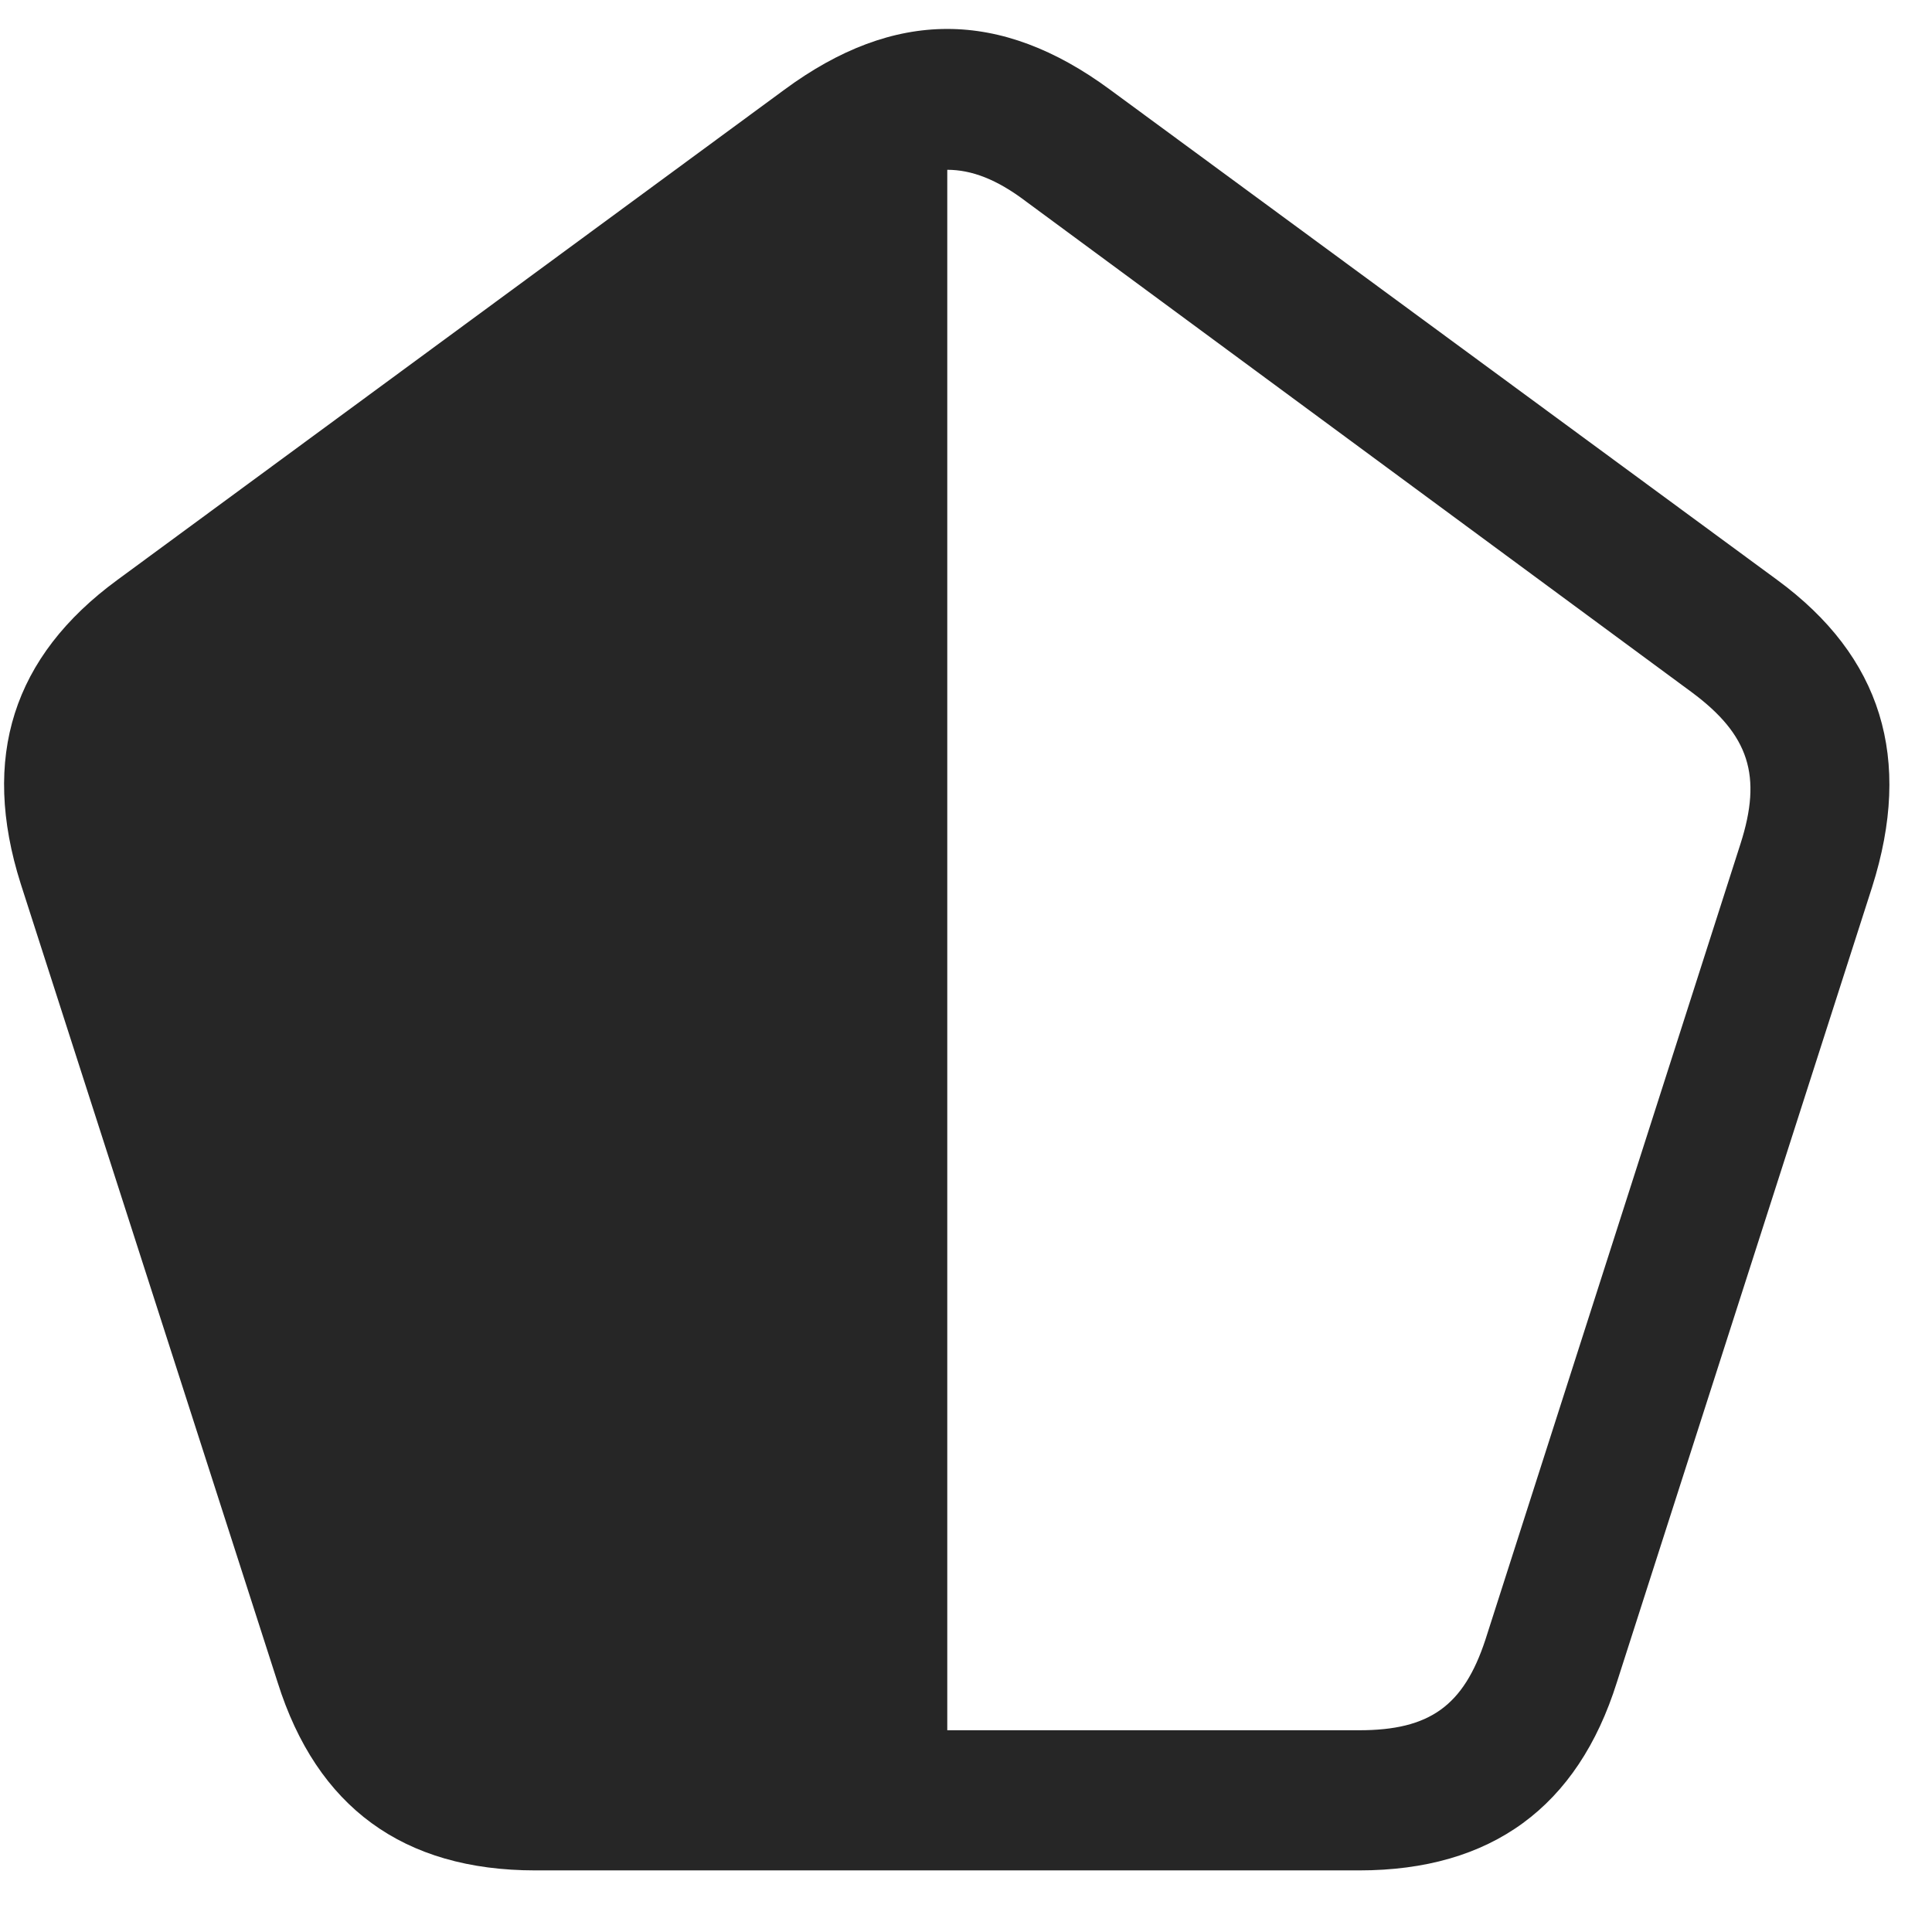 <svg width="26" height="26" viewBox="0 0 26 26" fill="none" xmlns="http://www.w3.org/2000/svg">
<g clip-path="url(#clip0_2207_7843)">
<path d="M0.279 11.894L3.736 22.64C4.263 24.316 5.423 25.171 7.205 25.171H18.291C20.072 25.171 21.232 24.316 21.759 22.64L25.193 11.941C25.744 10.207 25.322 8.835 23.916 7.804L14.939 1.207C13.462 0.117 12.033 0.117 10.556 1.207L1.58 7.804C0.173 8.835 -0.26 10.195 0.279 11.894ZM12.748 2.285C13.076 2.285 13.415 2.414 13.802 2.707L22.767 9.316C23.541 9.89 23.716 10.441 23.423 11.355L19.99 22.066C19.697 22.957 19.24 23.285 18.291 23.285H12.748V2.285Z" fill="black" fill-opacity="0.85"/>
</g>
<defs>
<clipPath id="clip0_2207_7843">
<rect width="25.372" height="25.066" fill="white" transform="translate(0.055 0.105)"/>
</clipPath>
</defs>
</svg>
